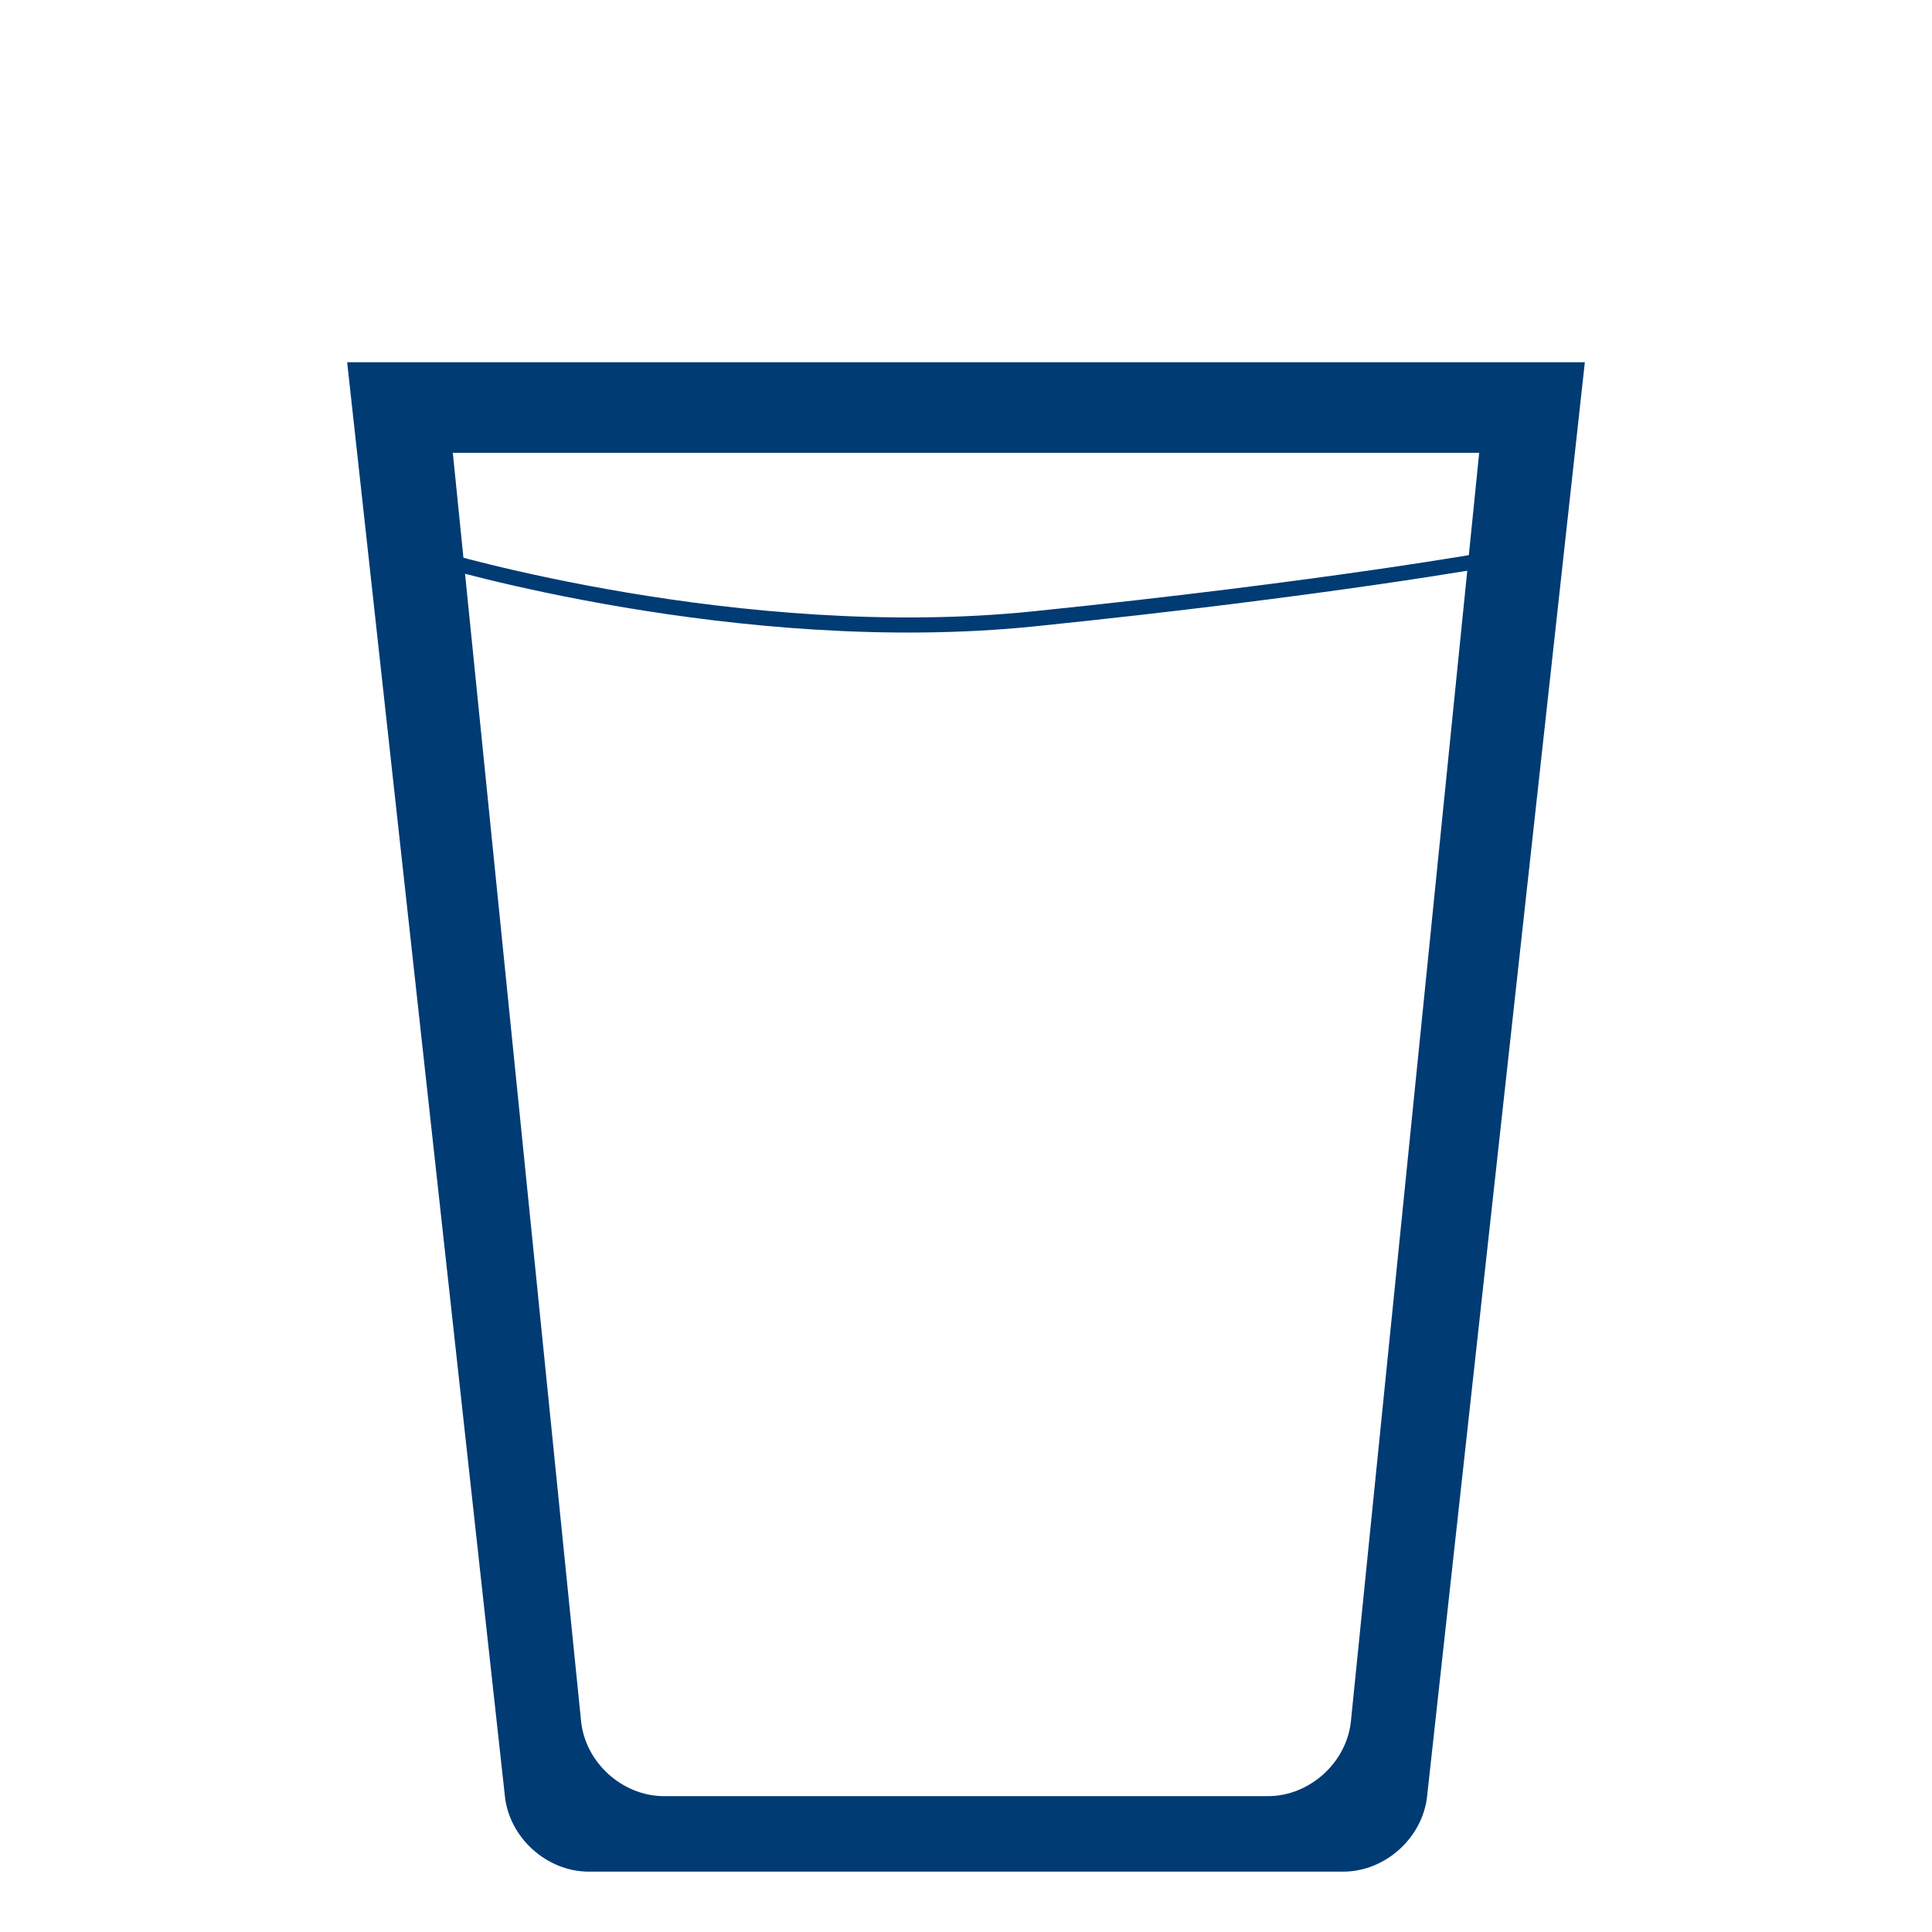 <?xml version="1.0" encoding="UTF-8"?>
<svg width="128px" height="128px" viewBox="0 0 128 128" version="1.1" xmlns="http://www.w3.org/2000/svg" xmlns:xlink="http://www.w3.org/1999/xlink">
    <!-- Generator: Sketch 43.2 (39069) - http://www.bohemiancoding.com/sketch -->
    <title>water-200</title>
    <desc>Created with Sketch.</desc>
    <defs></defs>
    <g id="Symbols" stroke="none" stroke-width="1" fill="none" fill-rule="evenodd">
        <g id="water-200">
            <g id="Group-6" transform="translate(23, 24)">
                <path d="M6,13 C6,13 26,19 45.5,17 C65,15 76,13 76,13" id="Path-3" stroke="#003B73"></path>
                <path d="M41,0 L82,0 L71.547,95.024 C71.245,97.771 68.762,100 66.002,100 L41,100 L15.998,100 C13.238,100 10.755,97.771 10.453,95.024 L0,0 L41,0 Z M75,6 L7,6 L15.497,90.024 C15.775,92.778 18.238,95 20.998,95 L61.002,95 C63.762,95 66.225,92.778 66.503,90.024 L75,6 Z" id="Combined-Shape" fill="#003B73"></path>
            </g>
        </g>
    </g>
</svg>